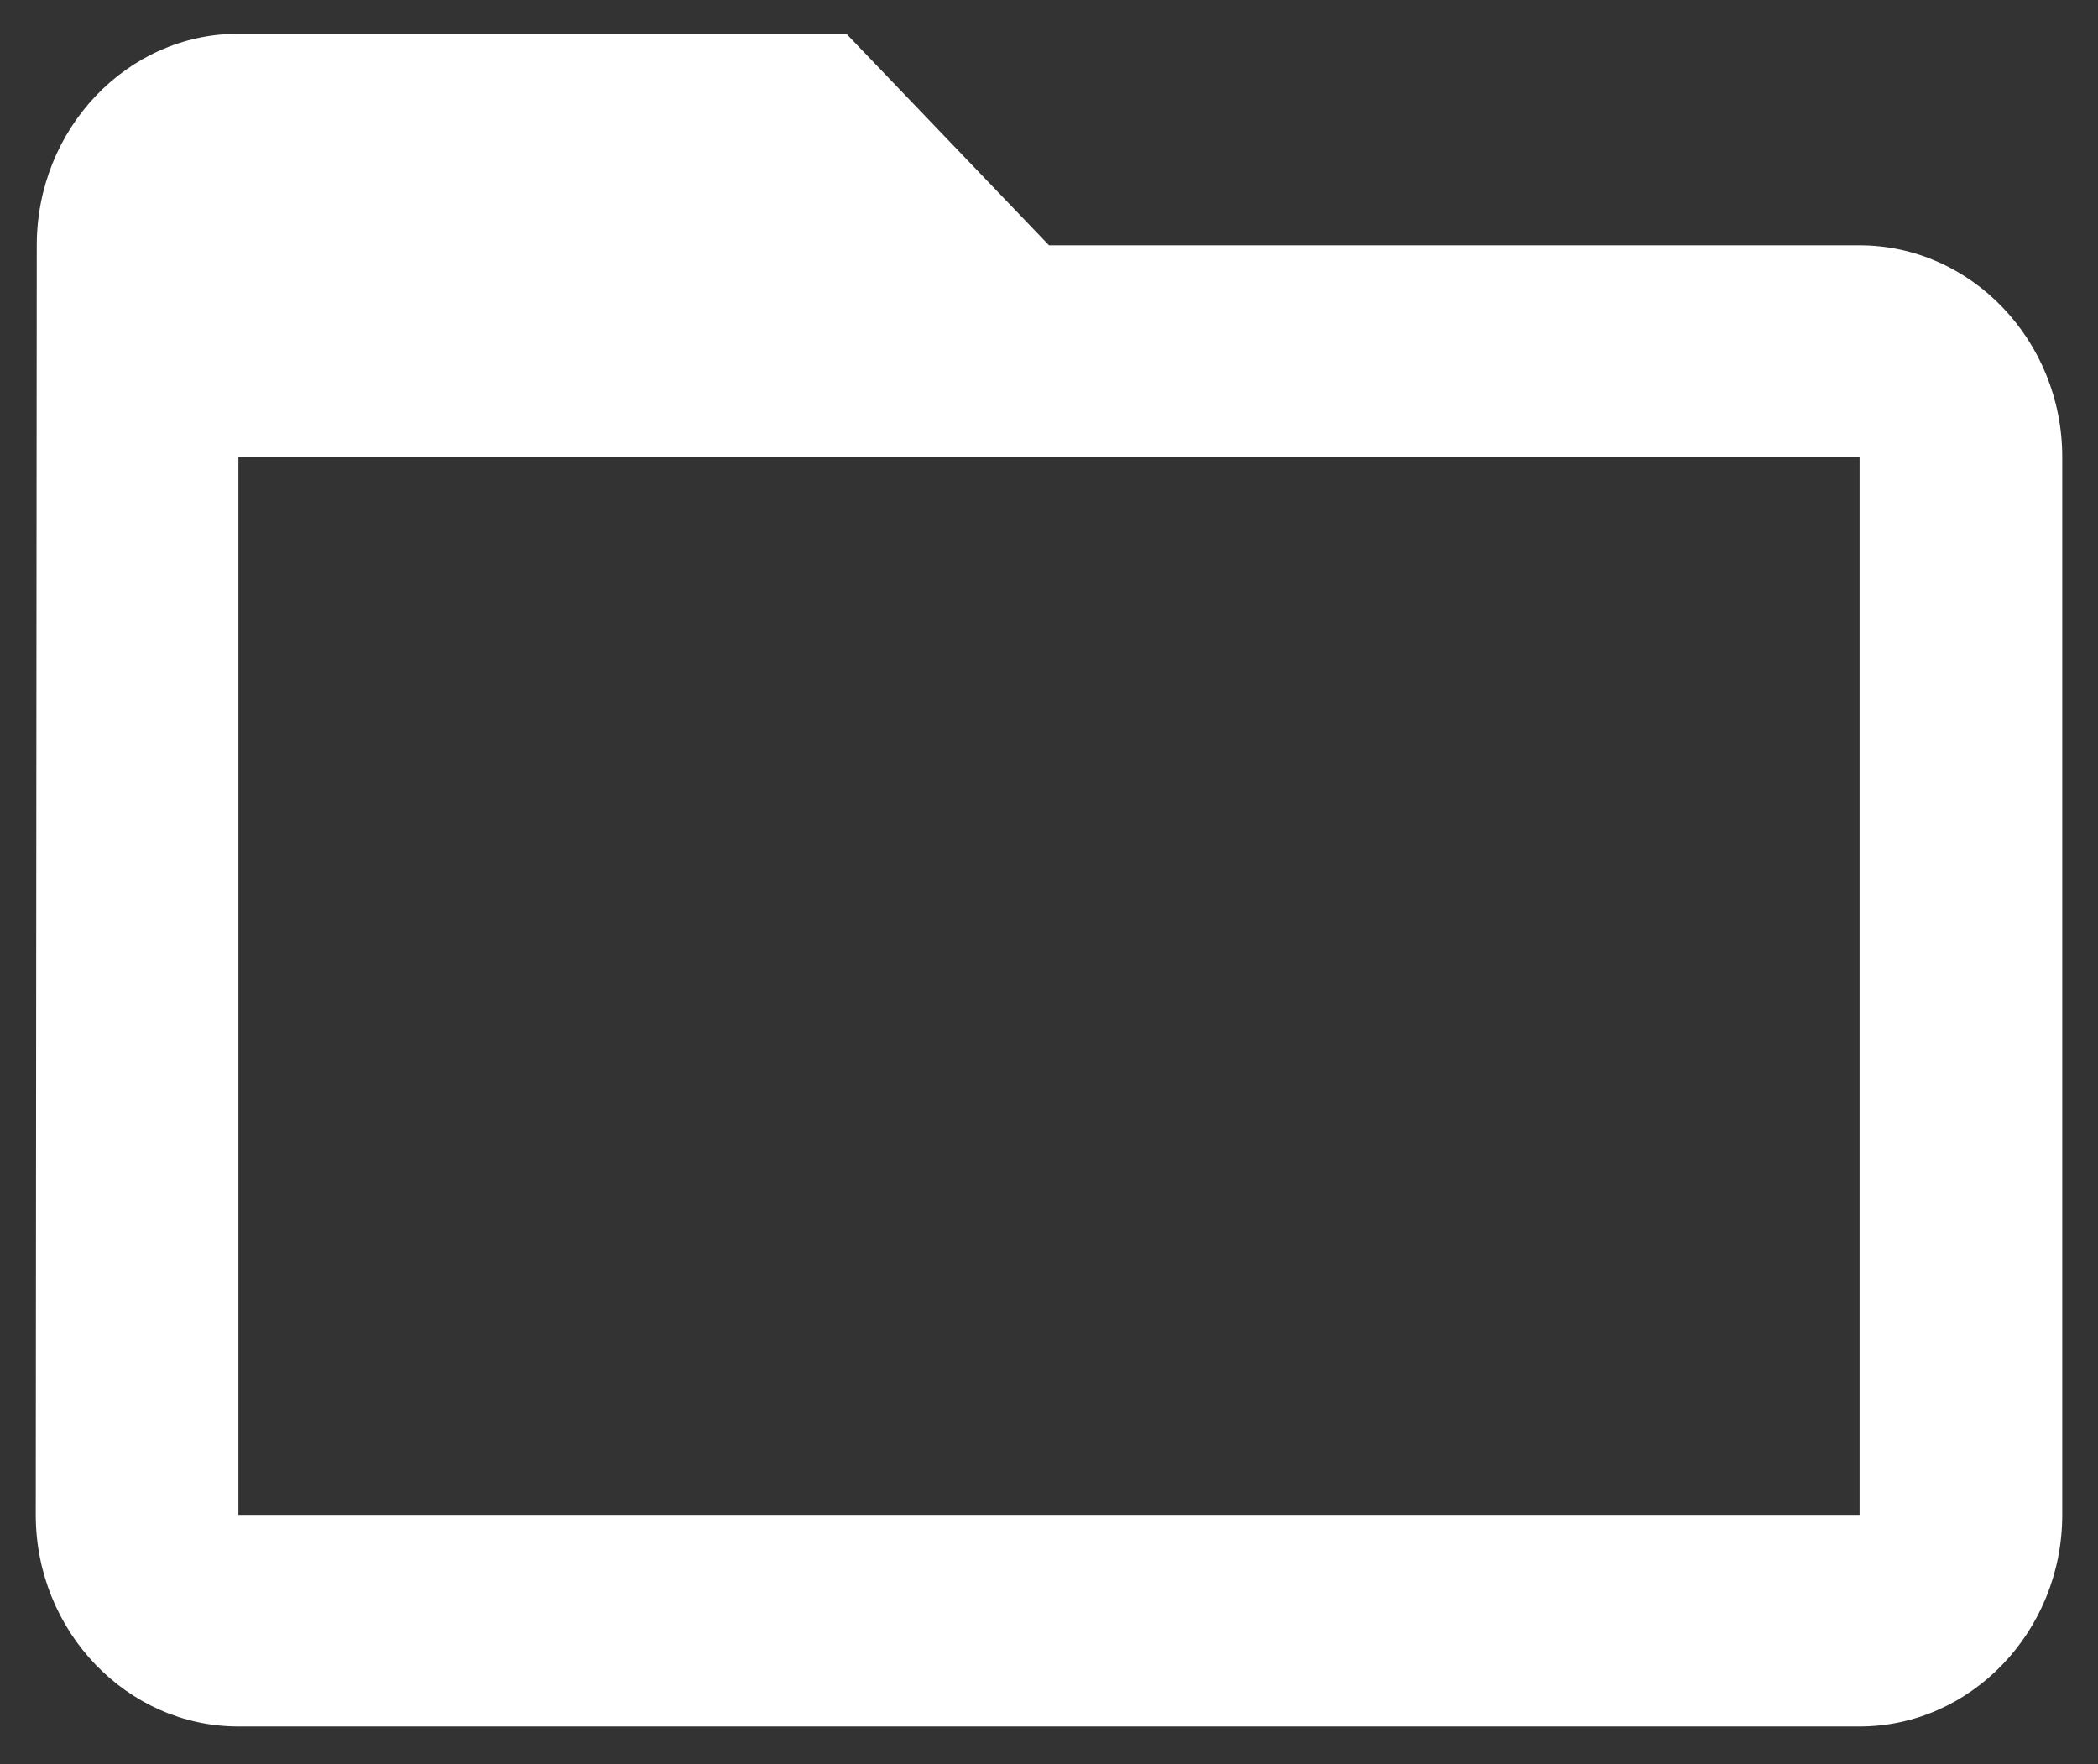 <?xml version="1.0" encoding="UTF-8"?>
<svg width="44px" height="37px" viewBox="0 0 44 37" version="1.1" xmlns="http://www.w3.org/2000/svg" xmlns:xlink="http://www.w3.org/1999/xlink">
    <rect x="0" y="0" width="44" height="37" fill="#333333" stroke="none"/>
    <!-- Generator: Sketch 49.3 (51167) - http://www.bohemiancoding.com/sketch -->
    <title>ic-folder-empty</title>
    <desc>Created with Sketch.</desc>
    <defs></defs>
    <g id="Page-1" stroke="none" stroke-width="1" fill="none" fill-rule="evenodd">
        <g id="ic-folder-empty" transform="translate(-12, -18)">
            <rect id="bounds" x="0" y="0.958" width="68" height="71"></rect>
            <g id="outline-folder_open-24px" transform="translate(8.5, 9.833)">
                <polygon id="Shape" points="0 0 51 0 51 53.25 0 53.25"></polygon>
                <path d="M42.5,13.312 L25.5,13.312 L21.25,8.875 L8.5,8.875 C6.162,8.875 4.271,10.872 4.271,13.312 L4.25,39.938 C4.25,42.378 6.162,44.375 8.5,44.375 L42.5,44.375 C44.837,44.375 46.75,42.378 46.75,39.938 L46.75,17.75 C46.75,15.309 44.837,13.312 42.5,13.312 Z M42.5,39.938 L8.5,39.938 L8.5,17.75 L42.5,17.75 L42.5,39.938 Z" id="Shape" fill="#FFFFFF" fill-rule="nonzero"></path>
            </g>
        </g>
    </g>
</svg>